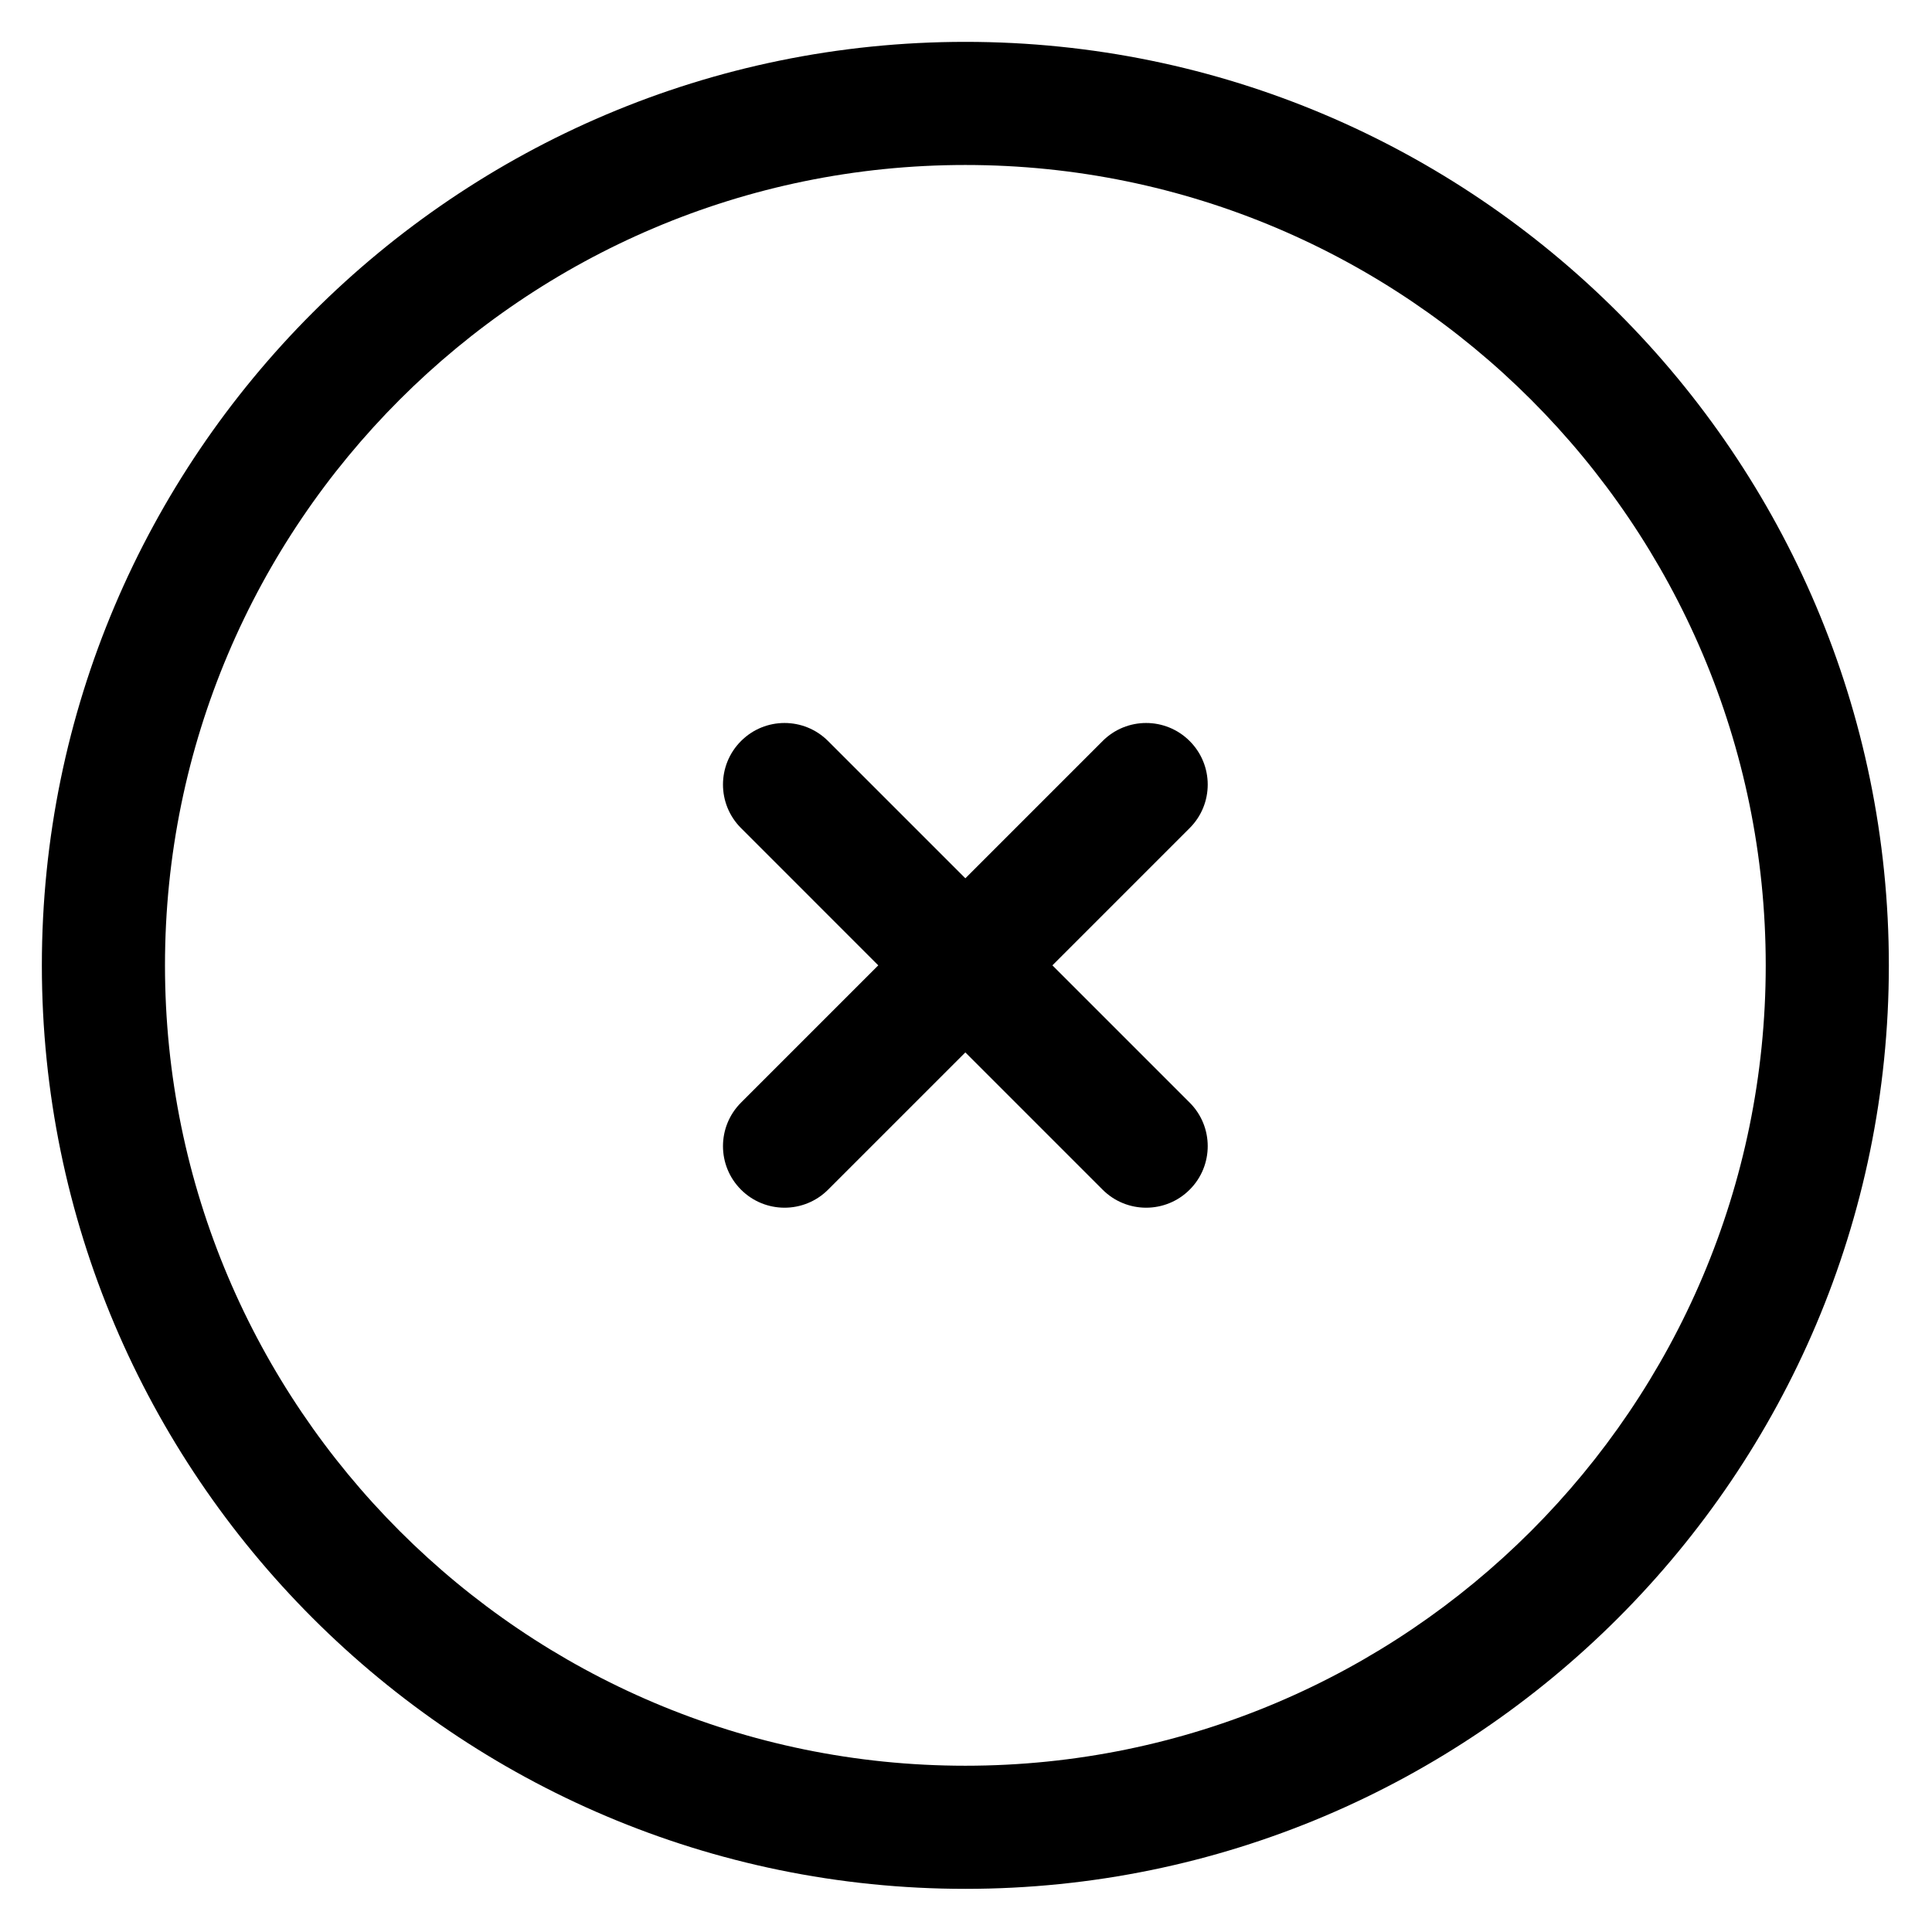<svg xmlns="http://www.w3.org/2000/svg" xmlns:xlink="http://www.w3.org/1999/xlink" width="500" zoomAndPan="magnify" viewBox="0 0 375 375" height="500" preserveAspectRatio="xMidYMid meet" version="1.0"><defs><clipPath id="e5e96078e3"><path d="M 8.125 8.125 L 366.625 8.125 L 366.625 366.625 L 8.125 366.625 Z M 8.125 8.125 " clip-rule="nonzero"/></clipPath></defs><g clip-path="url(#e5e96078e3)"><path fill="#000000" d="M 187.375 8.125 C 88.535 8.125 8.125 88.535 8.125 187.375 C 8.125 286.215 88.535 366.625 187.375 366.625 C 286.215 366.625 366.625 286.215 366.625 187.375 C 366.625 88.535 286.215 8.125 187.375 8.125 Z M 187.375 342.727 C 101.715 342.727 32.023 273.035 32.023 187.375 C 32.023 101.715 101.715 32.023 187.375 32.023 C 273.035 32.023 342.727 101.715 342.727 187.375 C 342.727 273.035 273.035 342.727 187.375 342.727 Z M 187.375 342.727 " fill-opacity="1" fill-rule="nonzero"/></g><path fill="#000000" d="M 230.914 143.836 C 226.246 139.164 218.68 139.164 214.016 143.836 L 187.375 170.477 L 160.73 143.836 C 156.059 139.164 148.492 139.164 143.832 143.836 C 139.164 148.5 139.164 156.07 143.832 160.73 L 170.473 187.375 L 143.832 214.016 C 139.164 218.684 139.164 226.25 143.832 230.914 C 146.164 233.246 149.223 234.414 152.281 234.414 C 155.336 234.414 158.398 233.246 160.73 230.914 L 187.375 204.273 L 214.016 230.914 C 216.352 233.246 219.41 234.414 222.465 234.414 C 225.523 234.414 228.586 233.246 230.914 230.914 C 235.586 226.25 235.586 218.68 230.914 214.016 L 204.273 187.375 L 230.914 160.73 C 235.586 156.07 235.586 148.5 230.914 143.836 Z M 230.914 143.836 " fill-opacity="1" fill-rule="nonzero"/></svg>